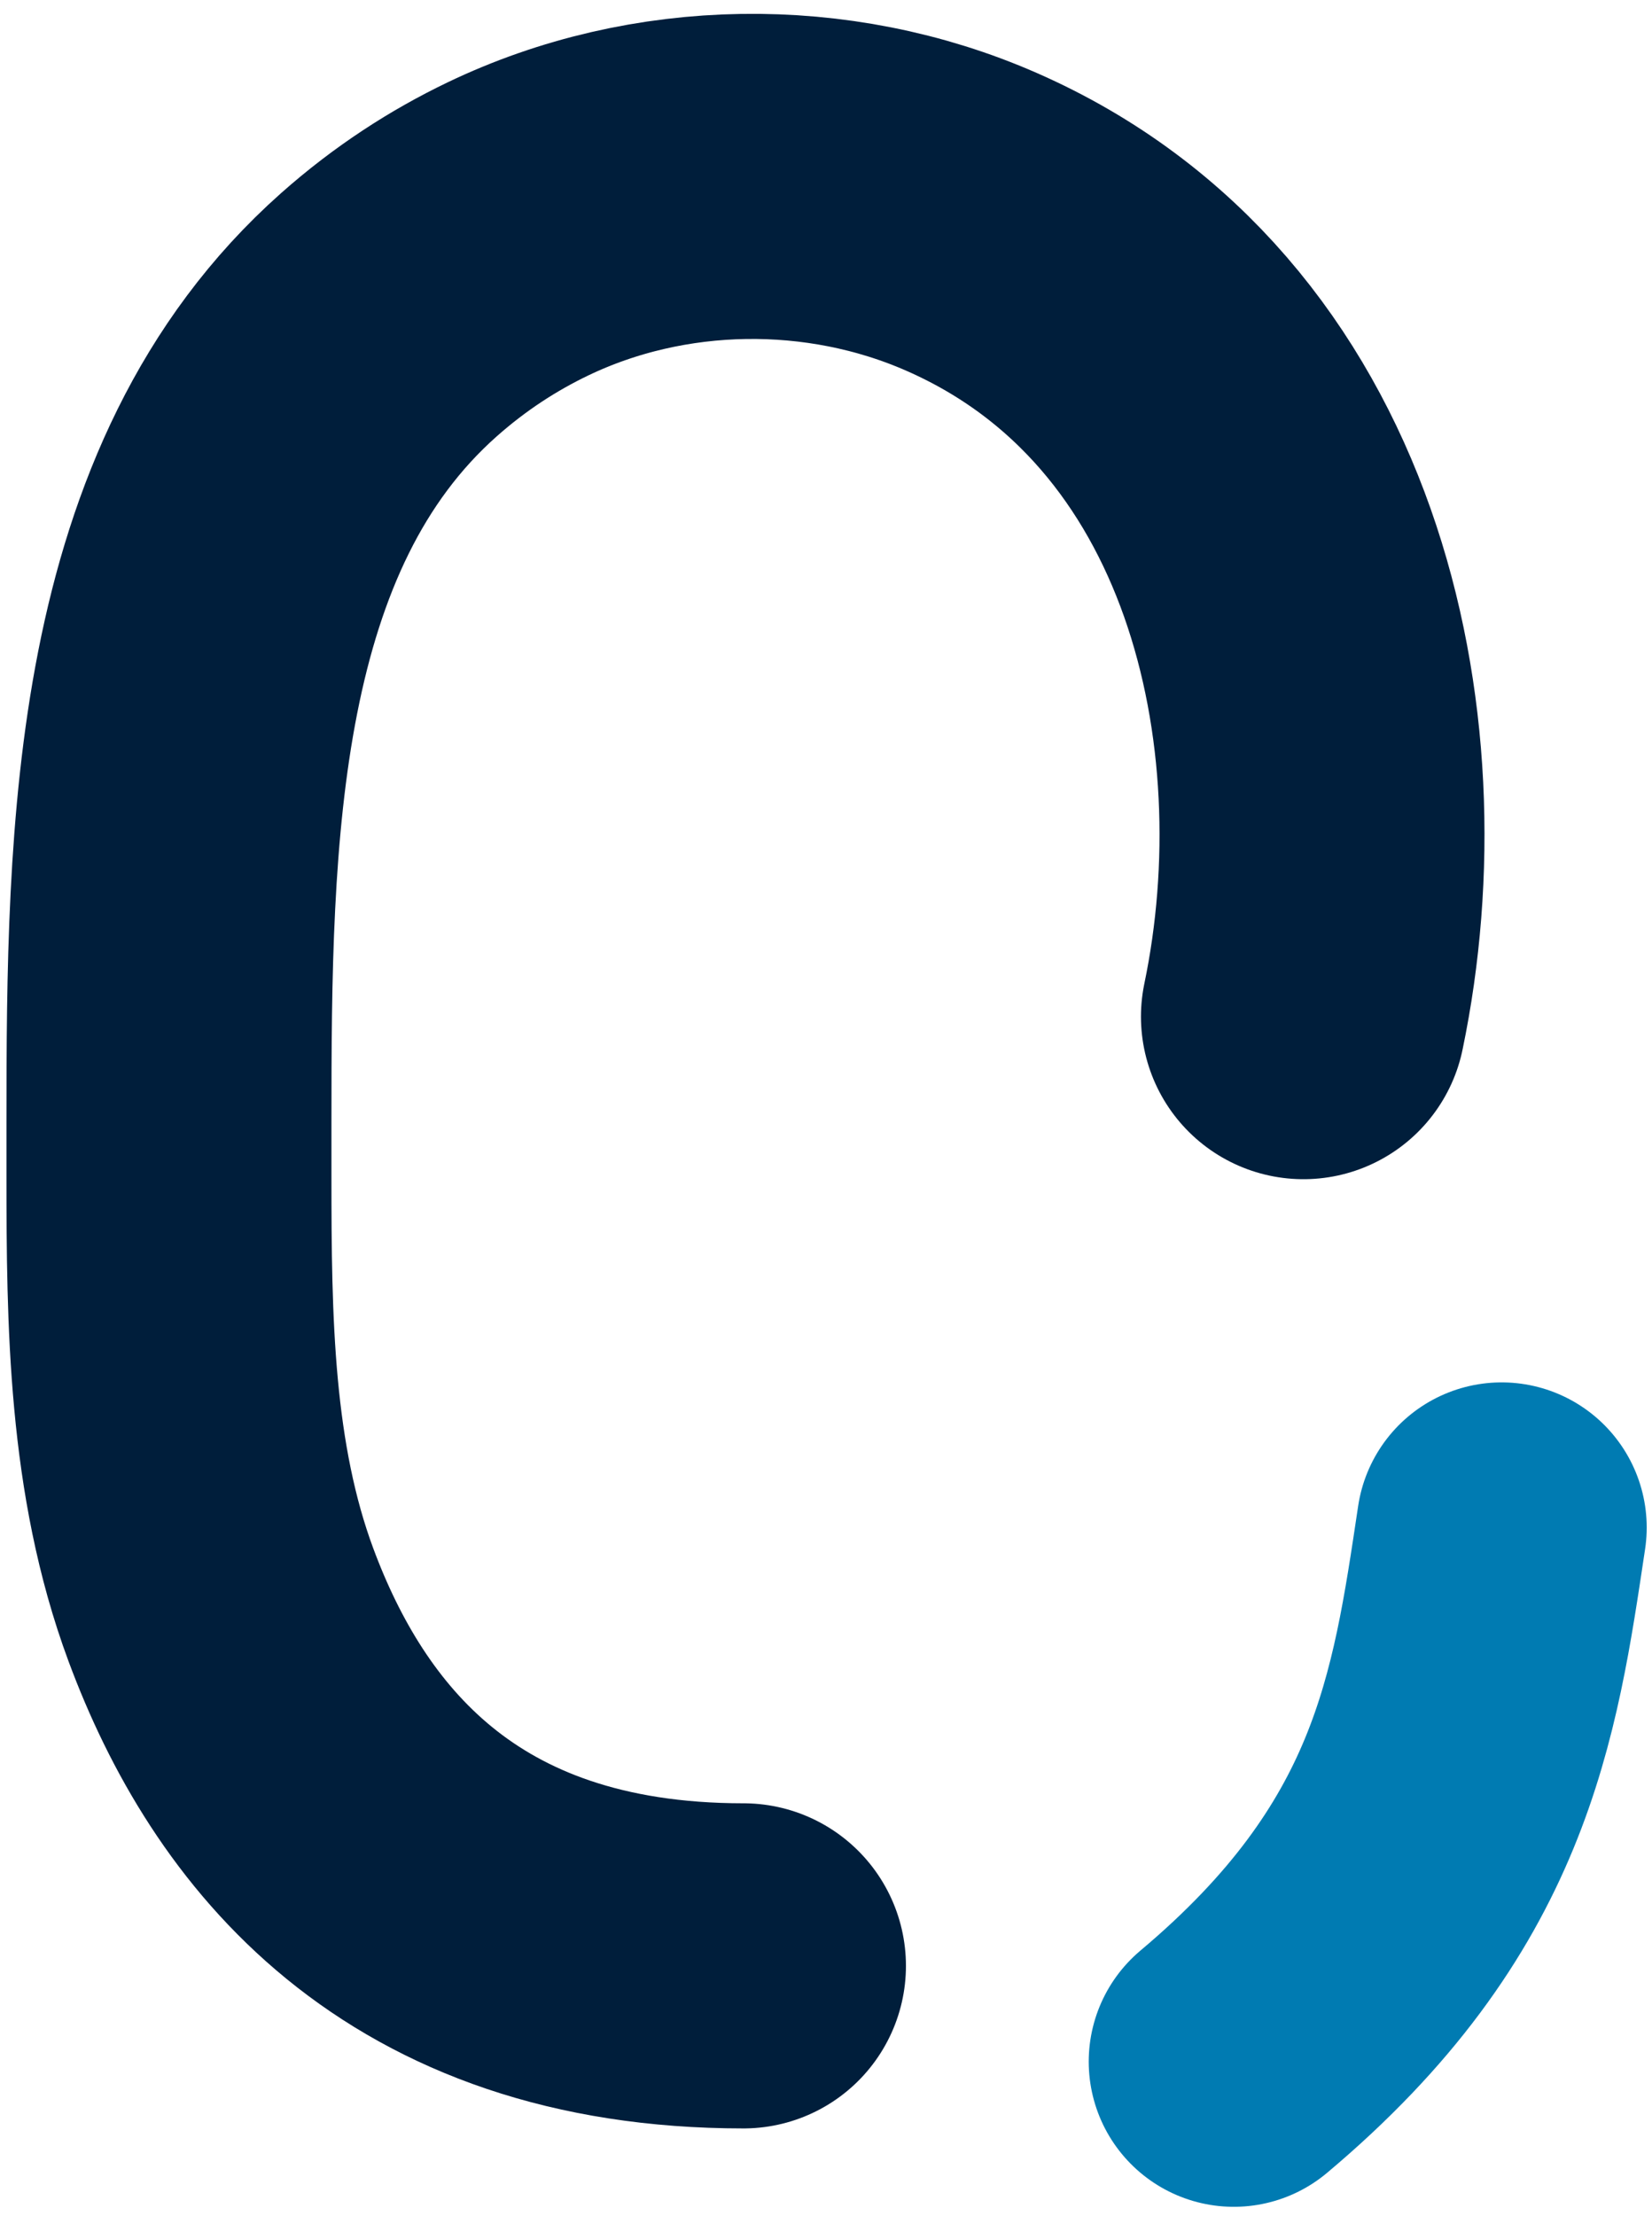 <svg width="88" height="118" viewBox="0 0 88 118" fill="none" xmlns="http://www.w3.org/2000/svg">
<path d="M79.99 81.333C78.552 90.917 77.315 100.036 65.723 109.773" stroke="#007BB2" stroke-width="15.456" stroke-linecap="round"/>
<path d="M69.433 54.131C72.629 38.791 68.423 19.116 51.745 11.809C44.114 8.465 35.078 8.588 27.569 12.198C25.246 13.315 22.928 14.796 20.709 16.765C9.187 26.993 9 44.345 9 59.752V62.645C9 70.353 9.084 78.218 11.766 85.446C15.335 95.062 22.857 104.672 39.603 104.672" stroke="#001E3B" stroke-width="17.311" stroke-linecap="round"/>
</svg>
